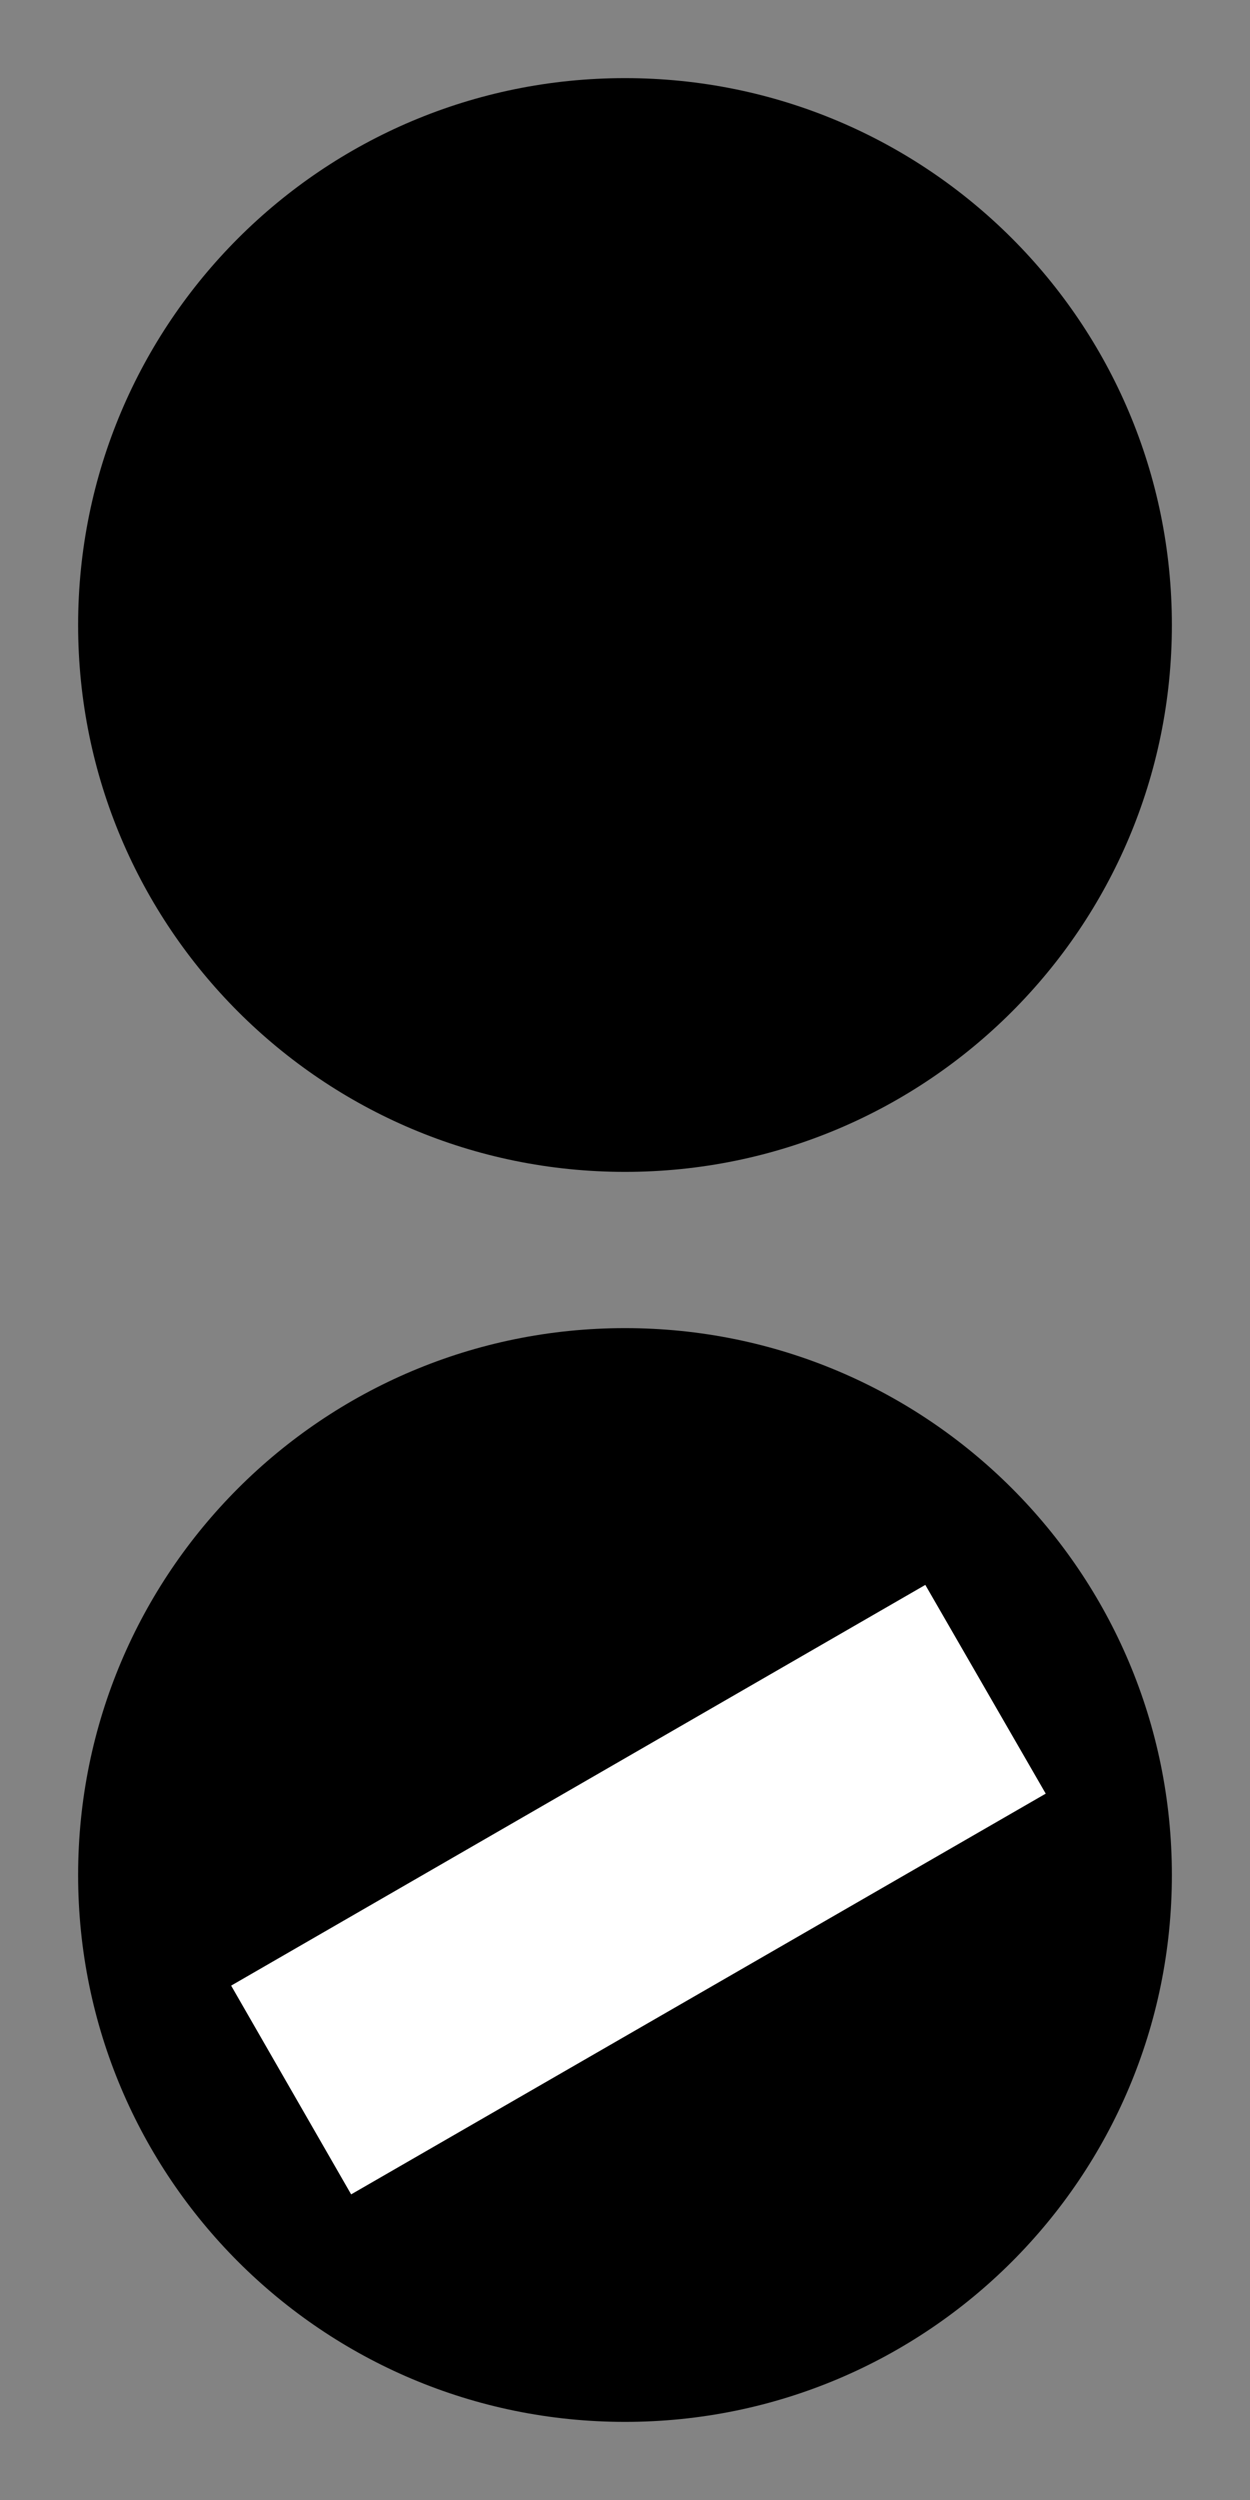 <?xml version="1.0" encoding="UTF-8"?>
<svg xmlns="http://www.w3.org/2000/svg" xmlns:xlink="http://www.w3.org/1999/xlink" width="12" height="24" viewBox="0 0 12 24">
<rect x="-1.2" y="-2.4" width="14.4" height="28.8" fill="rgb(51.373%, 51.373%, 51.373%)" fill-opacity="1"/>
<path fill-rule="nonzero" fill="rgb(0%, 0%, 0%)" fill-opacity="1" d="M 11.25 18 C 11.25 20.902 8.902 23.25 6 23.25 C 3.098 23.25 0.75 20.902 0.75 18 C 0.75 15.098 3.098 12.75 6 12.75 C 8.902 12.75 11.25 15.098 11.25 18 Z M 11.25 18 "/>
<path fill-rule="nonzero" fill="rgb(100%, 100%, 100%)" fill-opacity="1" d="M 8.883 15.215 L 10.039 17.219 L 3.371 21.066 L 2.219 19.062 Z M 8.883 15.215 "/>
<path fill-rule="nonzero" fill="rgb(0%, 0%, 0%)" fill-opacity="1" d="M 6 11.25 C 3.098 11.25 0.75 8.902 0.75 6 C 0.75 3.098 3.098 0.75 6 0.75 C 8.902 0.75 11.25 3.098 11.25 6 C 11.25 8.902 8.902 11.25 6 11.25 Z M 6 11.25 "/>
</svg>
